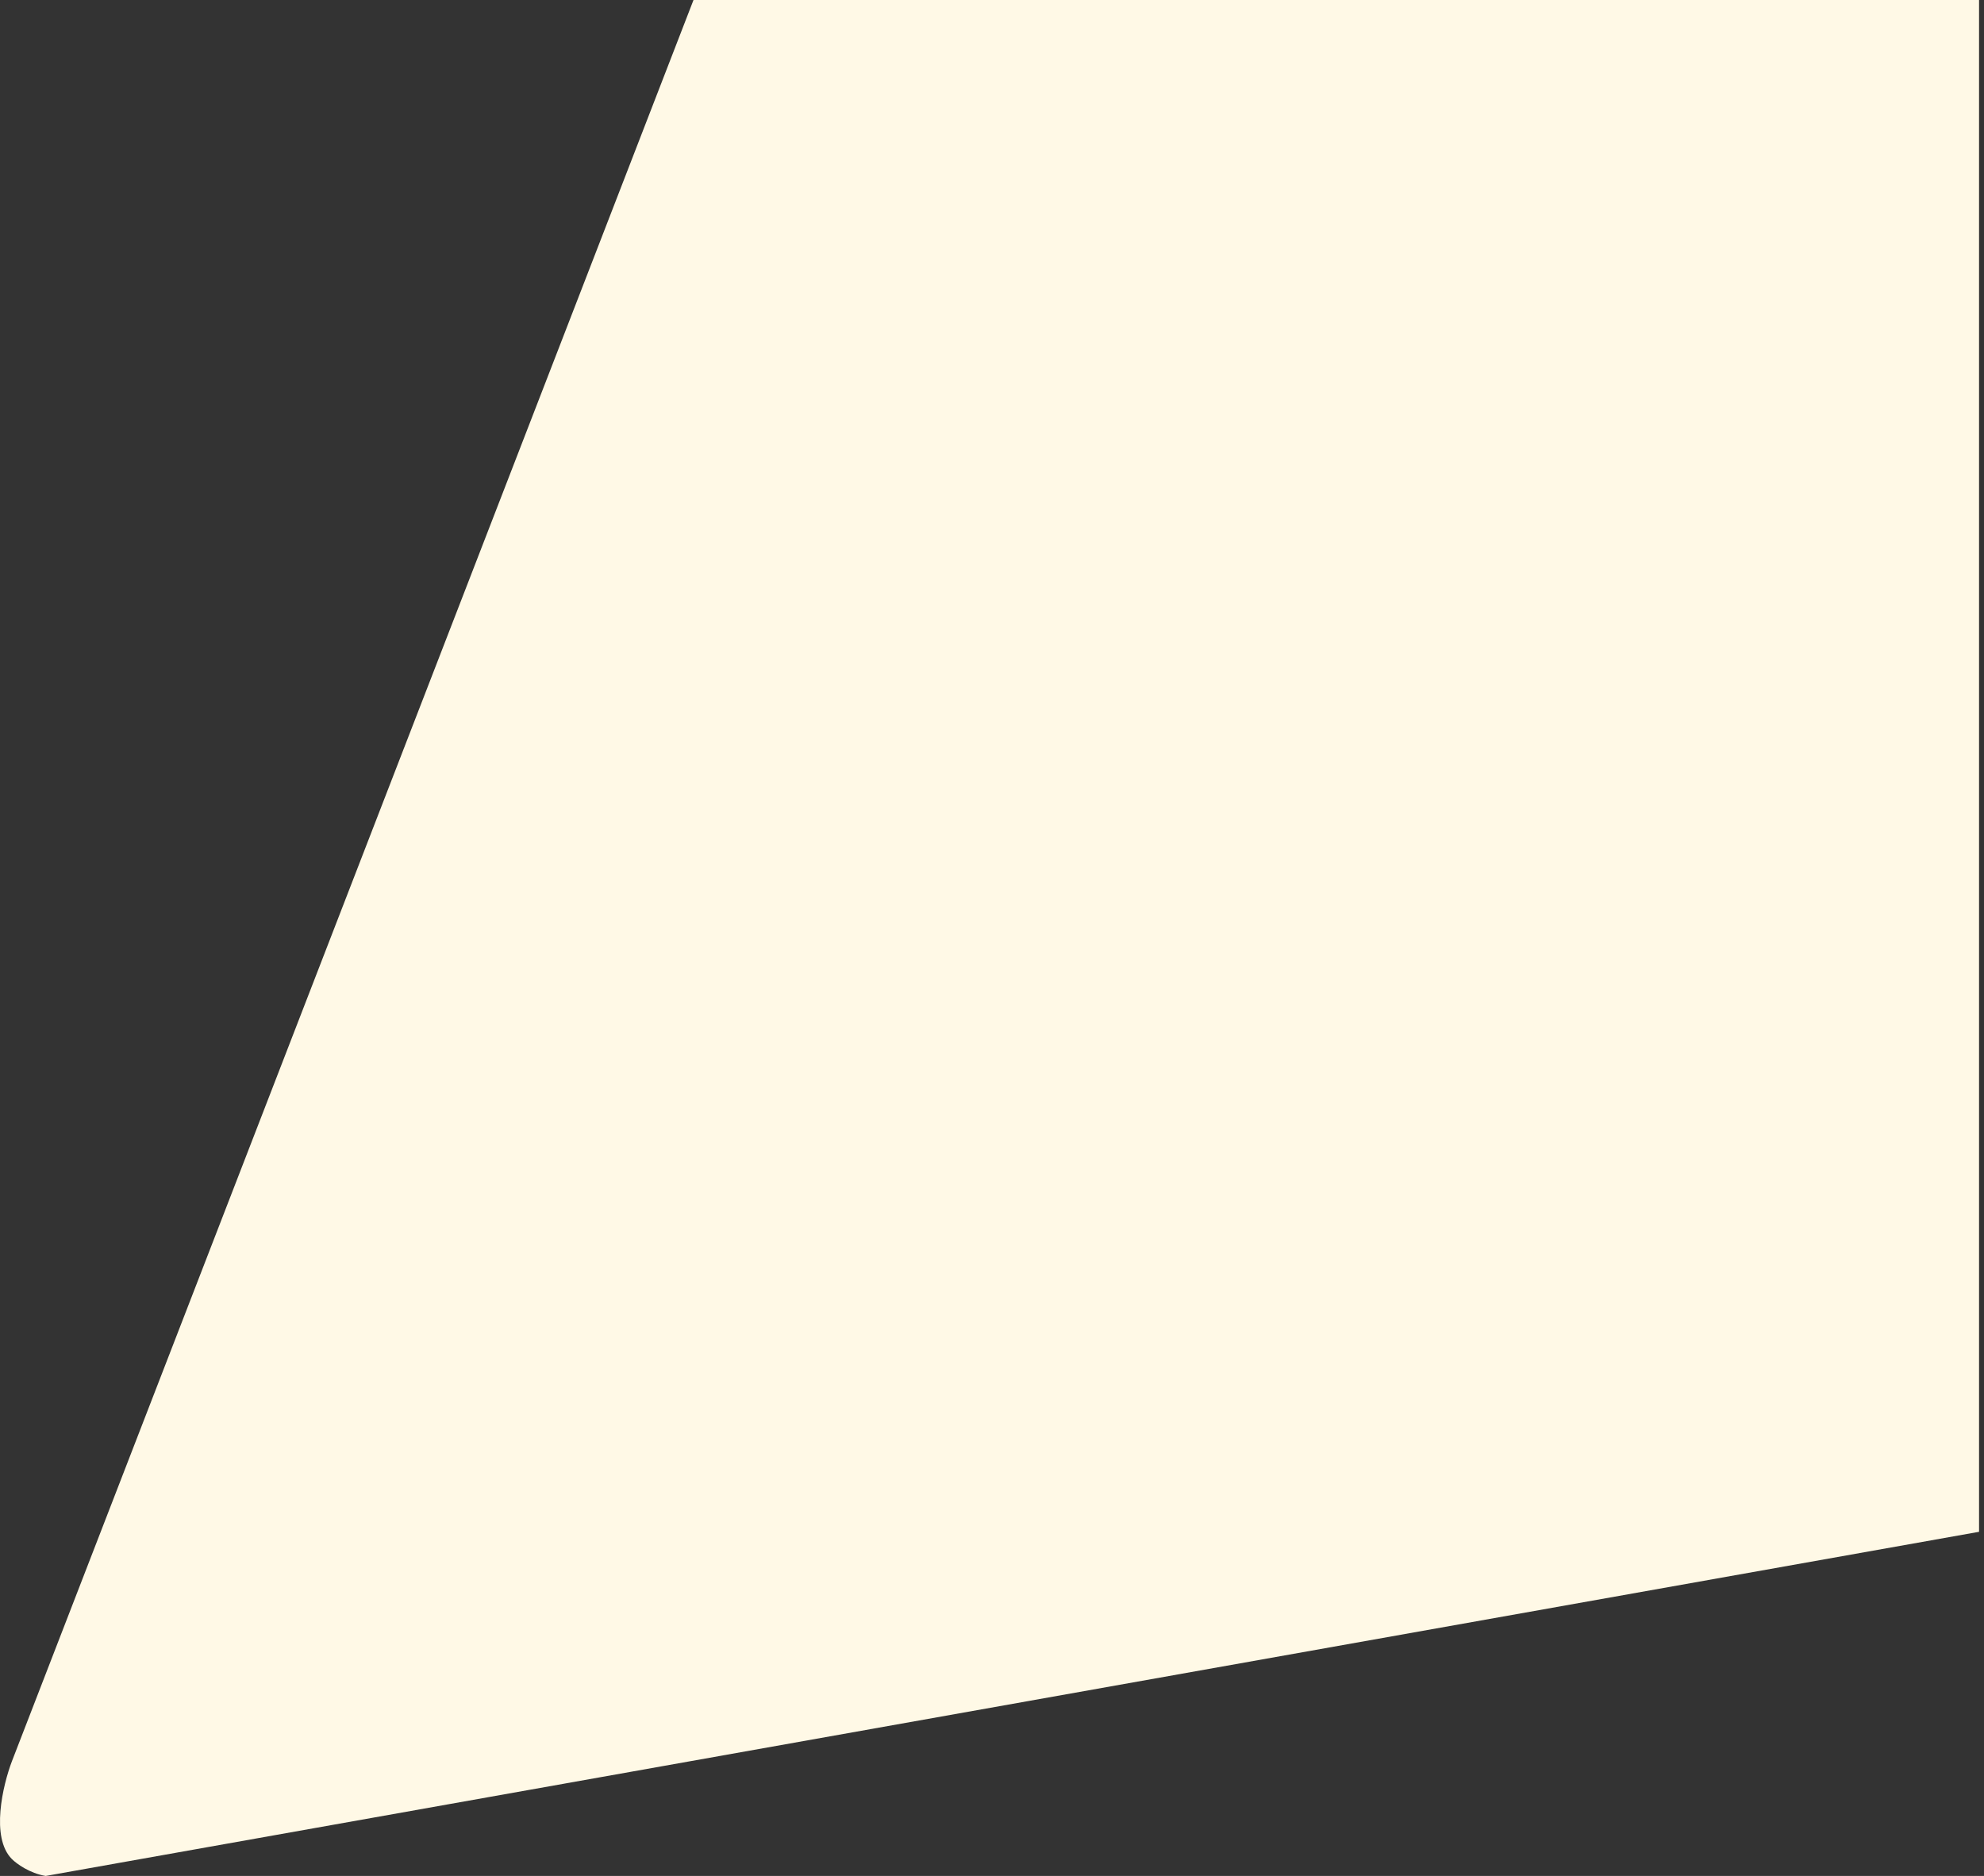 <svg width="294" height="278" viewBox="0 0 294 278" fill="none" xmlns="http://www.w3.org/2000/svg">
<rect x="0" y="0" width="294" height="278" fill="#333333" stroke="none"/>
<path d="M1.767 261L102.767 0H293.267V227L6.767 278C4.367 277.6 2.434 276.167 1.767 275.5C-1.433 272.3 0.434 264.5 1.767 261Z" fill="#FFF9E6"/>
</svg>
